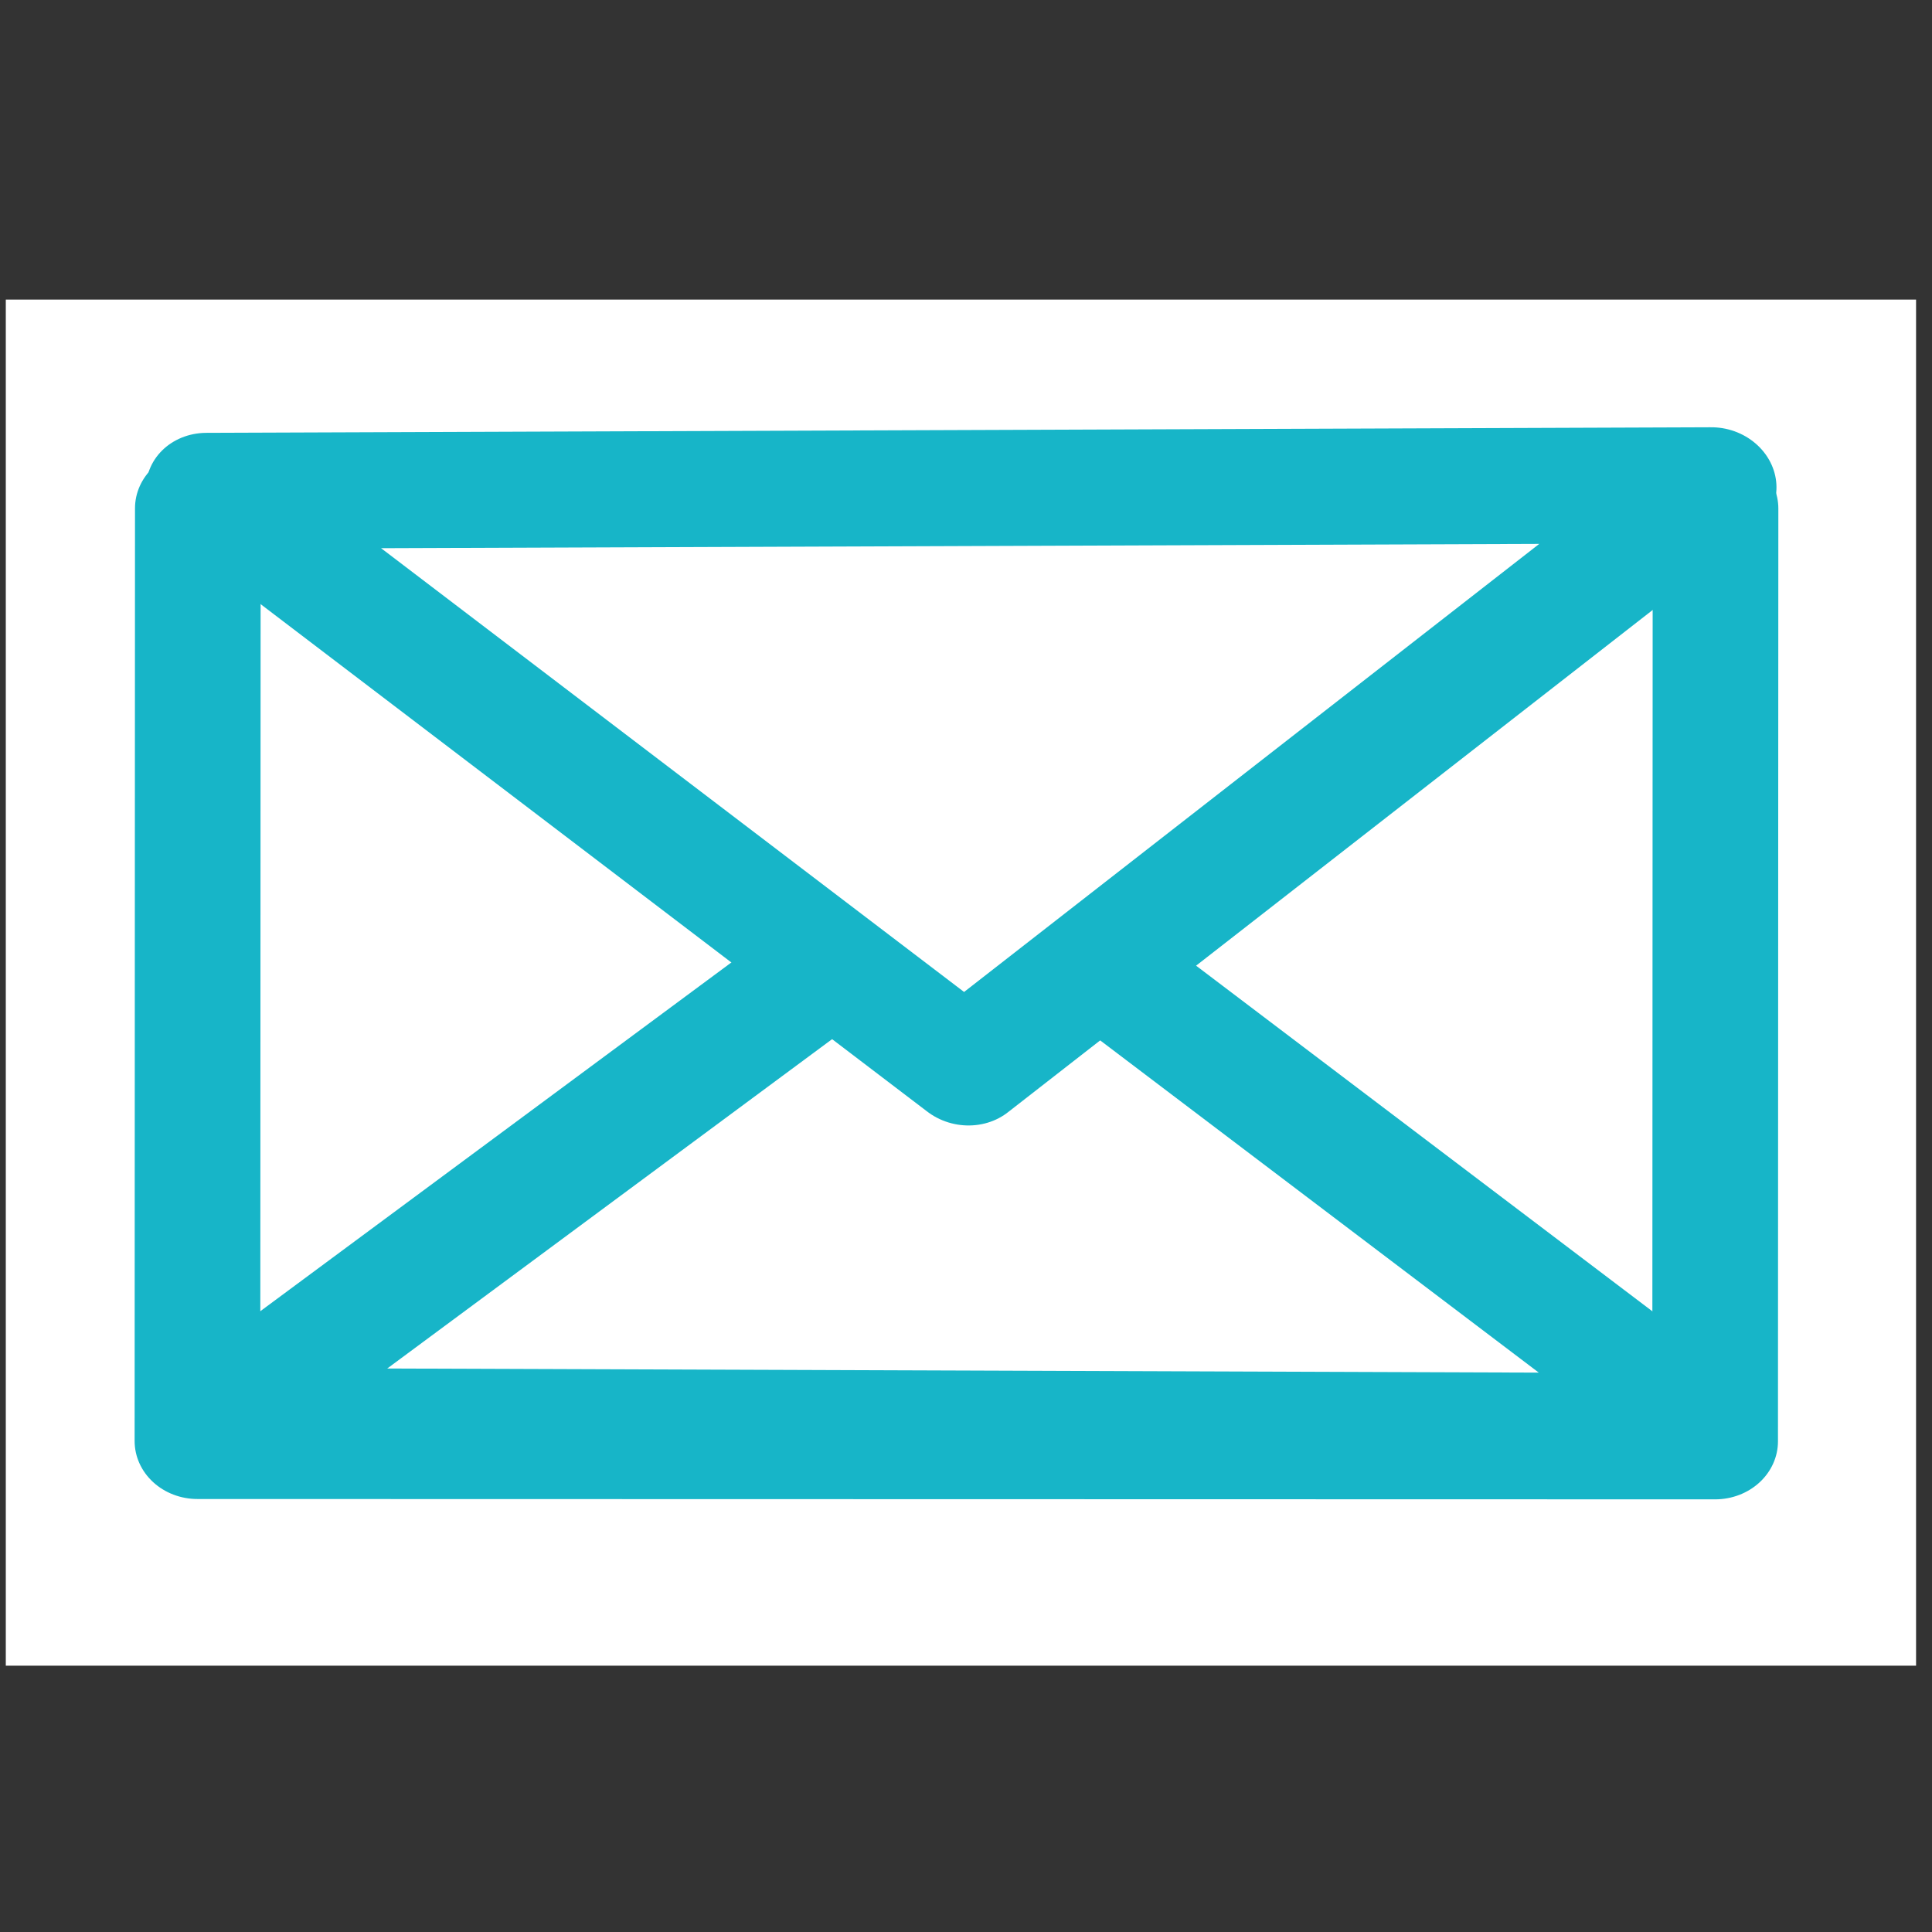 <?xml version="1.0" encoding="UTF-8" standalone="no"?>
<svg
   xmlns:dc="http://purl.org/dc/elements/1.1/"
   xmlns:cc="http://creativecommons.org/ns#"
   xmlns:rdf="http://www.w3.org/1999/02/22-rdf-syntax-ns#"
   xmlns:svg="http://www.w3.org/2000/svg"
   xmlns="http://www.w3.org/2000/svg"
   xmlns:sodipodi="http://sodipodi.sourceforge.net/DTD/sodipodi-0.dtd"
   xmlns:inkscape="http://www.inkscape.org/namespaces/inkscape"
   viewBox="0 0 32 32"
   version="1.1"
   id="svg5"
   sodipodi:docname="maillist.svg"
   inkscape:version="0.92.5 (2060ec1f9f, 2020-04-08)">
  <rect x="0" y="0" width="32" height="32" fill="#333333" stroke="none"/>
  <sodipodi:namedview
     pagecolor="#ffffff"
     bordercolor="#666666"
     borderopacity="1"
     objecttolerance="10"
     gridtolerance="10"
     guidetolerance="10"
     inkscape:pageopacity="0"
     inkscape:pageshadow="2"
     inkscape:window-width="1920"
     inkscape:window-height="1016"
     id="namedview7"
     showgrid="false"
     inkscape:zoom="10.429825"
     inkscape:cx="-7.8986895"
     inkscape:cy="17.767358"
     inkscape:window-x="0"
     inkscape:window-y="27"
     inkscape:window-maximized="1"
     inkscape:current-layer="svg5"
     inkscape:pagecheckerboard="true" />
  <defs
     id="defs3051">
    <style
       type="text/css"
       id="current-color-scheme">
      .ColorScheme-Text {
        color:#4d4d4d;
      }
      </style>
  </defs>
  <rect
     style="opacity:1;fill:#ffffff;fill-opacity:1;fill-rule:nonzero;stroke:none;stroke-width:1.048;stroke-linecap:round;stroke-linejoin:round;stroke-miterlimit:4;stroke-dasharray:none;stroke-dashoffset:0;stroke-opacity:0.669"
     id="rect2107"
     width="31.64"
     height="22.627"
     x="0.096"
     y="4.962" />
  <g
     id="g2250"
     transform="matrix(1.022,-0.417,0.489,0.959,-194.993,-247.977)"
     style="stroke:#17b5c8">
    <rect
       transform="matrix(0.917,0.399,-0.432,0.902,0,0)"
       y="245.274"
       x="175.198"
       height="14.782"
       width="22.201"
       id="rect871-9"
       style="opacity:1;fill:#ffffff;fill-opacity:1;fill-rule:nonzero;stroke:#17b5c8;stroke-width:1.838;stroke-linecap:butt;stroke-linejoin:round;stroke-miterlimit:4;stroke-dasharray:none;stroke-dashoffset:0;stroke-opacity:1" />
    <path
       style="fill:#ffffff;stroke:#17b5c8;stroke-width:1.837;stroke-linecap:butt;stroke-linejoin:round;stroke-miterlimit:4;stroke-dasharray:none;stroke-opacity:1"
       d="m 48.553,304.317 14.006,-3.601 6.158,12.462 z"
       id="path2252"
       inkscape:connector-curvature="0" />
    <path
       style="fill:#ffffff;stroke:#17b5c8;stroke-width:1.837;stroke-linecap:butt;stroke-linejoin:round;stroke-miterlimit:4;stroke-dasharray:none;stroke-opacity:1"
       d="m 54.964,290.956 6.218,12.663 14.009,-3.964 z"
       id="path2252-1"
       inkscape:connector-curvature="0" />
  </g>
</svg>

